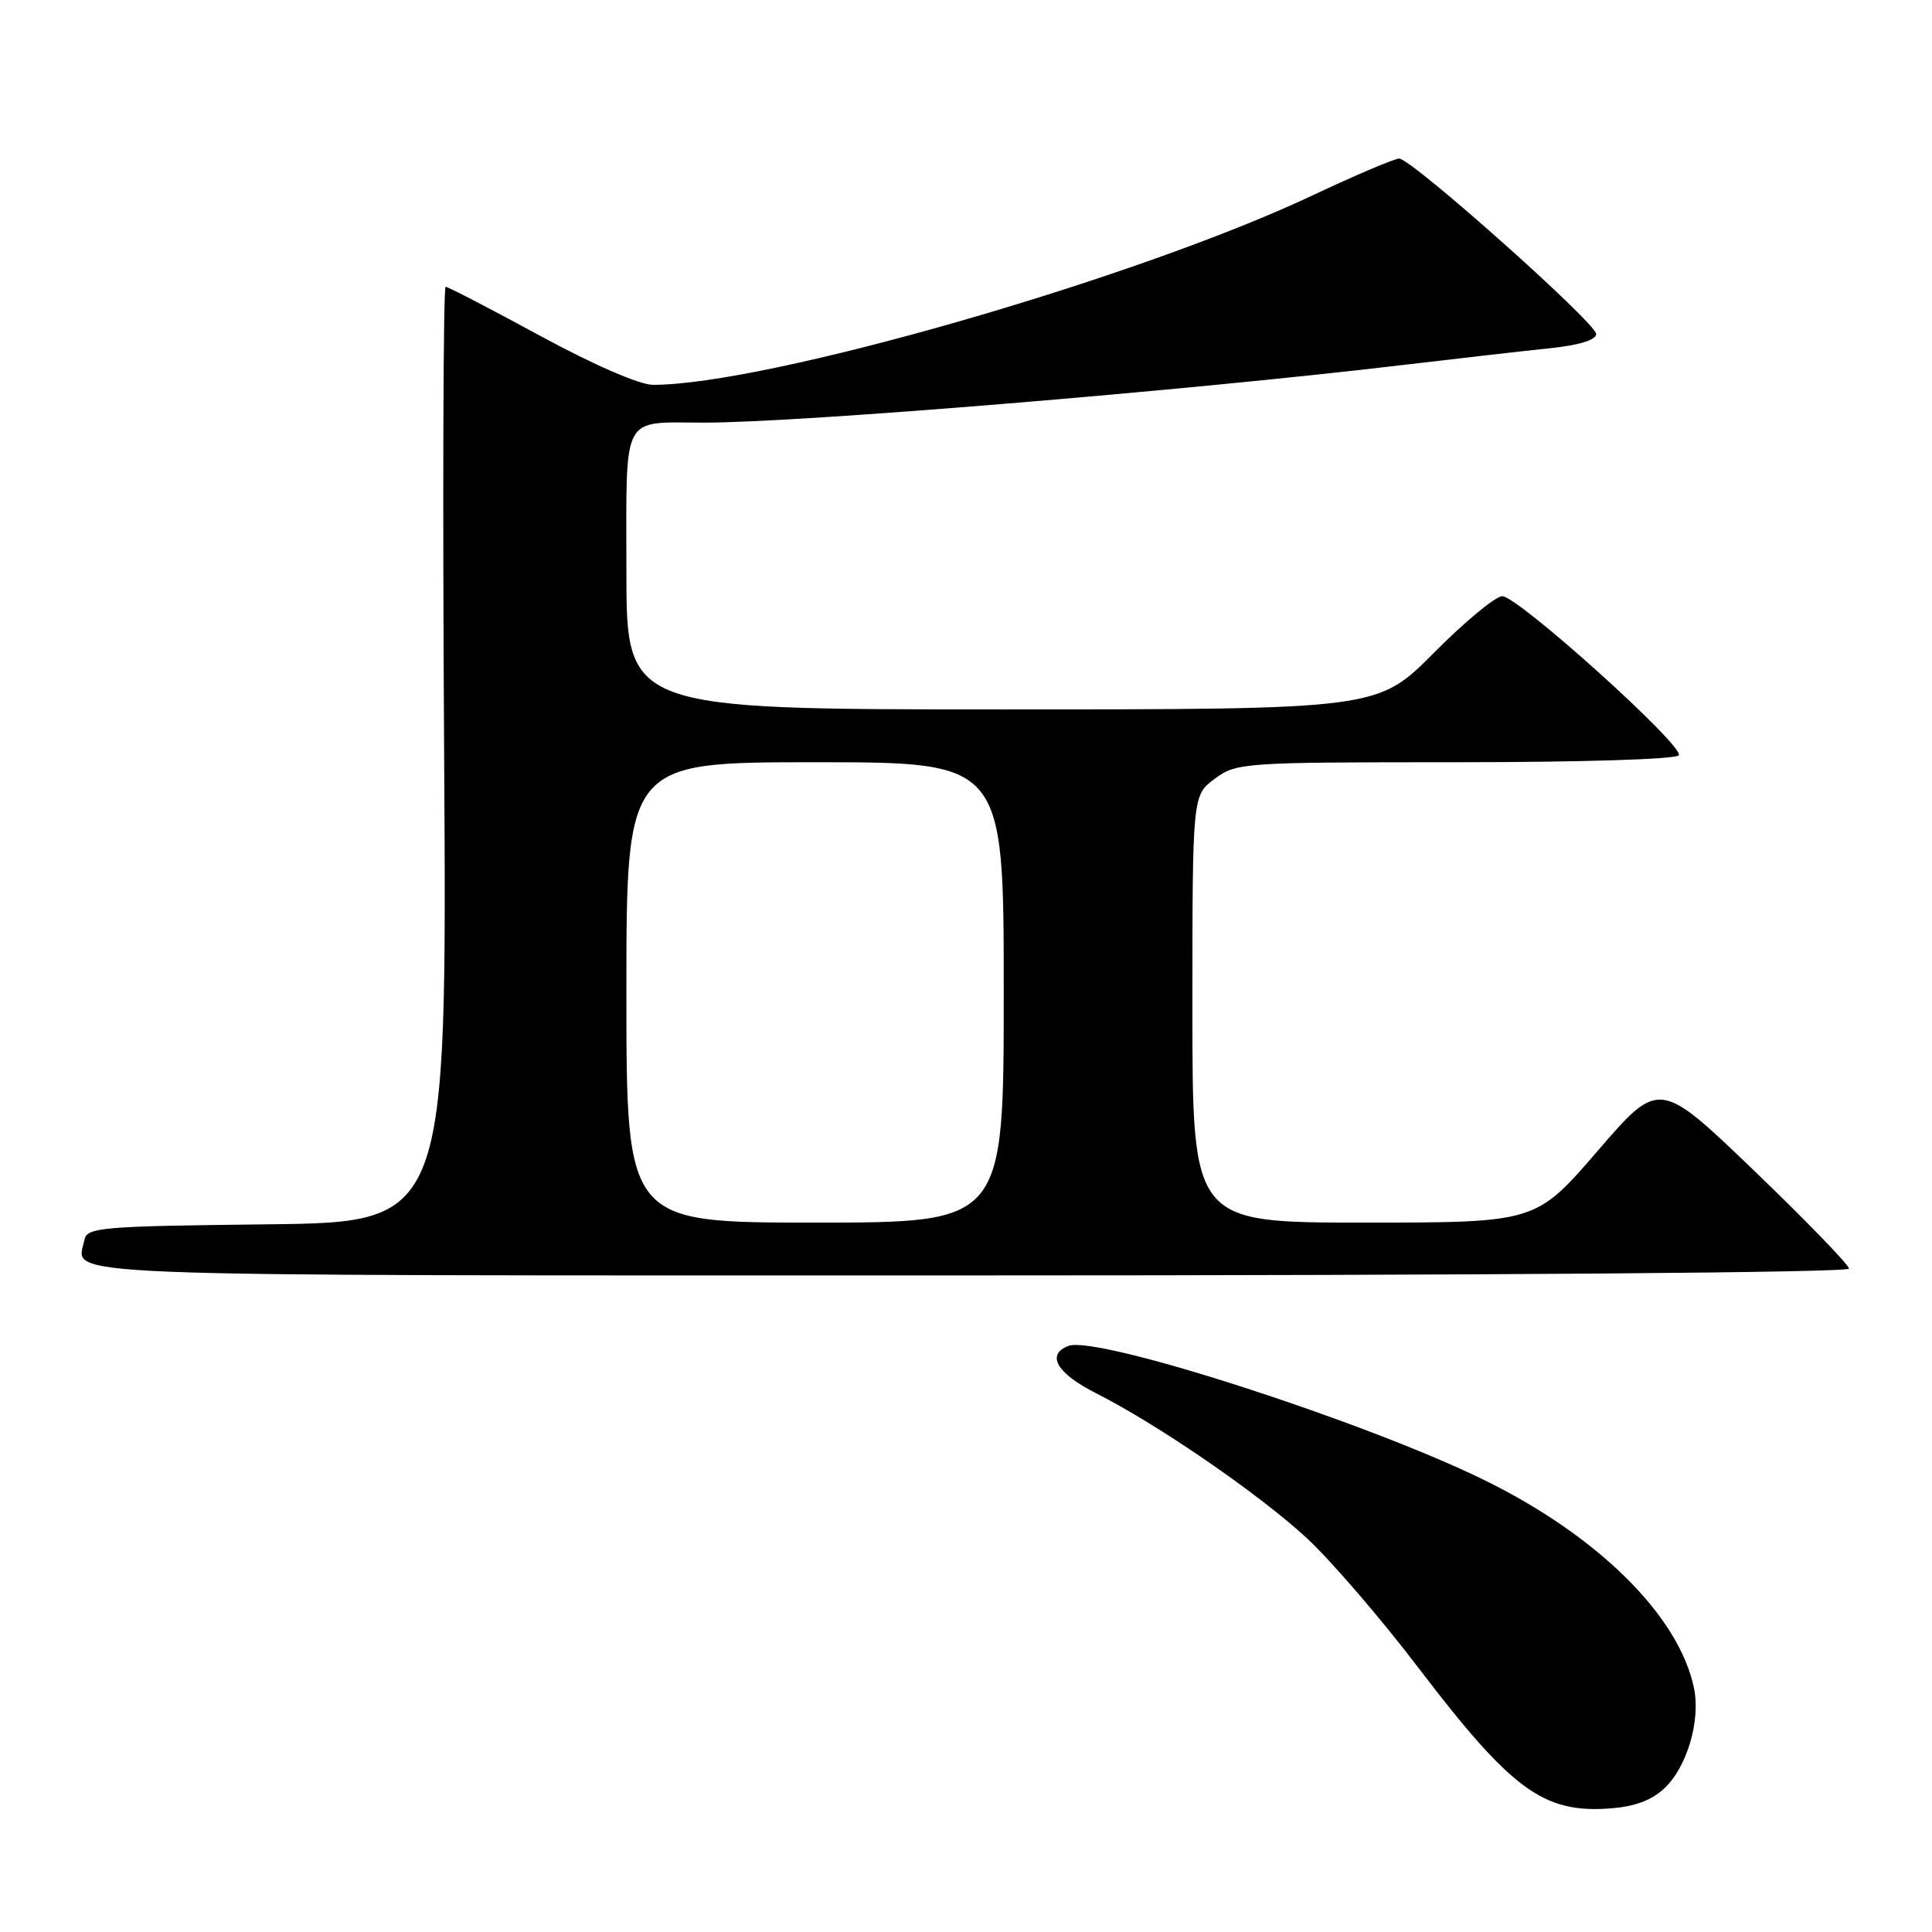 <?xml version="1.0" encoding="UTF-8" standalone="no"?>
<!DOCTYPE svg PUBLIC "-//W3C//DTD SVG 1.1//EN" "http://www.w3.org/Graphics/SVG/1.1/DTD/svg11.dtd" >
<svg xmlns="http://www.w3.org/2000/svg" xmlns:xlink="http://www.w3.org/1999/xlink" version="1.1" viewBox="0 0 256 256">
 <g >
 <path fill="currentColor"
d=" M 220.54 236.96 C 223.54 234.14 225.36 227.98 224.46 223.67 C 222.47 214.11 211.75 203.49 196.58 196.07 C 180.70 188.30 145.33 176.89 141.57 178.34 C 138.57 179.49 140.03 181.98 145.25 184.62 C 153.46 188.77 166.85 197.98 173.17 203.82 C 176.33 206.75 183.01 214.50 187.99 221.05 C 200.27 237.16 204.51 240.27 213.28 239.63 C 216.58 239.40 218.84 238.56 220.54 236.96 Z  M 245.00 168.10 C 245.00 167.61 239.34 161.77 232.43 155.12 C 219.85 143.04 219.85 143.04 211.68 152.52 C 203.50 162.00 203.50 162.00 180.75 162.00 C 158.00 162.00 158.00 162.00 158.00 133.69 C 158.00 105.38 158.00 105.38 160.96 103.19 C 163.84 101.06 164.66 101.00 192.90 101.00 C 209.49 101.00 222.13 100.61 222.45 100.08 C 223.20 98.87 201.14 79.00 199.06 79.00 C 198.17 79.00 194.10 82.37 190.00 86.50 C 182.55 94.00 182.55 94.00 132.78 94.00 C 83.00 94.00 83.00 94.00 83.00 75.61 C 83.00 54.48 82.20 56.00 93.33 56.00 C 106.05 56.00 156.96 51.80 186.00 48.35 C 193.43 47.47 202.20 46.47 205.50 46.13 C 209.27 45.73 211.50 45.04 211.50 44.26 C 211.50 42.81 187.04 21.03 185.40 21.01 C 184.79 21.01 179.62 23.20 173.90 25.90 C 150.36 36.99 101.39 51.04 86.50 50.99 C 84.72 50.98 78.65 48.34 71.56 44.49 C 64.99 40.92 59.36 38.00 59.05 38.00 C 58.73 38.00 58.64 65.89 58.85 99.98 C 59.23 161.96 59.23 161.96 35.38 162.23 C 13.28 162.48 11.50 162.63 11.18 164.31 C 10.22 169.27 3.53 169.00 128.47 169.00 C 196.53 169.00 245.00 168.63 245.00 168.10 Z  M 83.00 131.50 C 83.00 101.00 83.00 101.00 108.00 101.00 C 133.00 101.00 133.00 101.00 133.00 131.50 C 133.00 162.00 133.00 162.00 108.00 162.00 C 83.00 162.00 83.00 162.00 83.00 131.50 Z "/>
</g>
</svg>